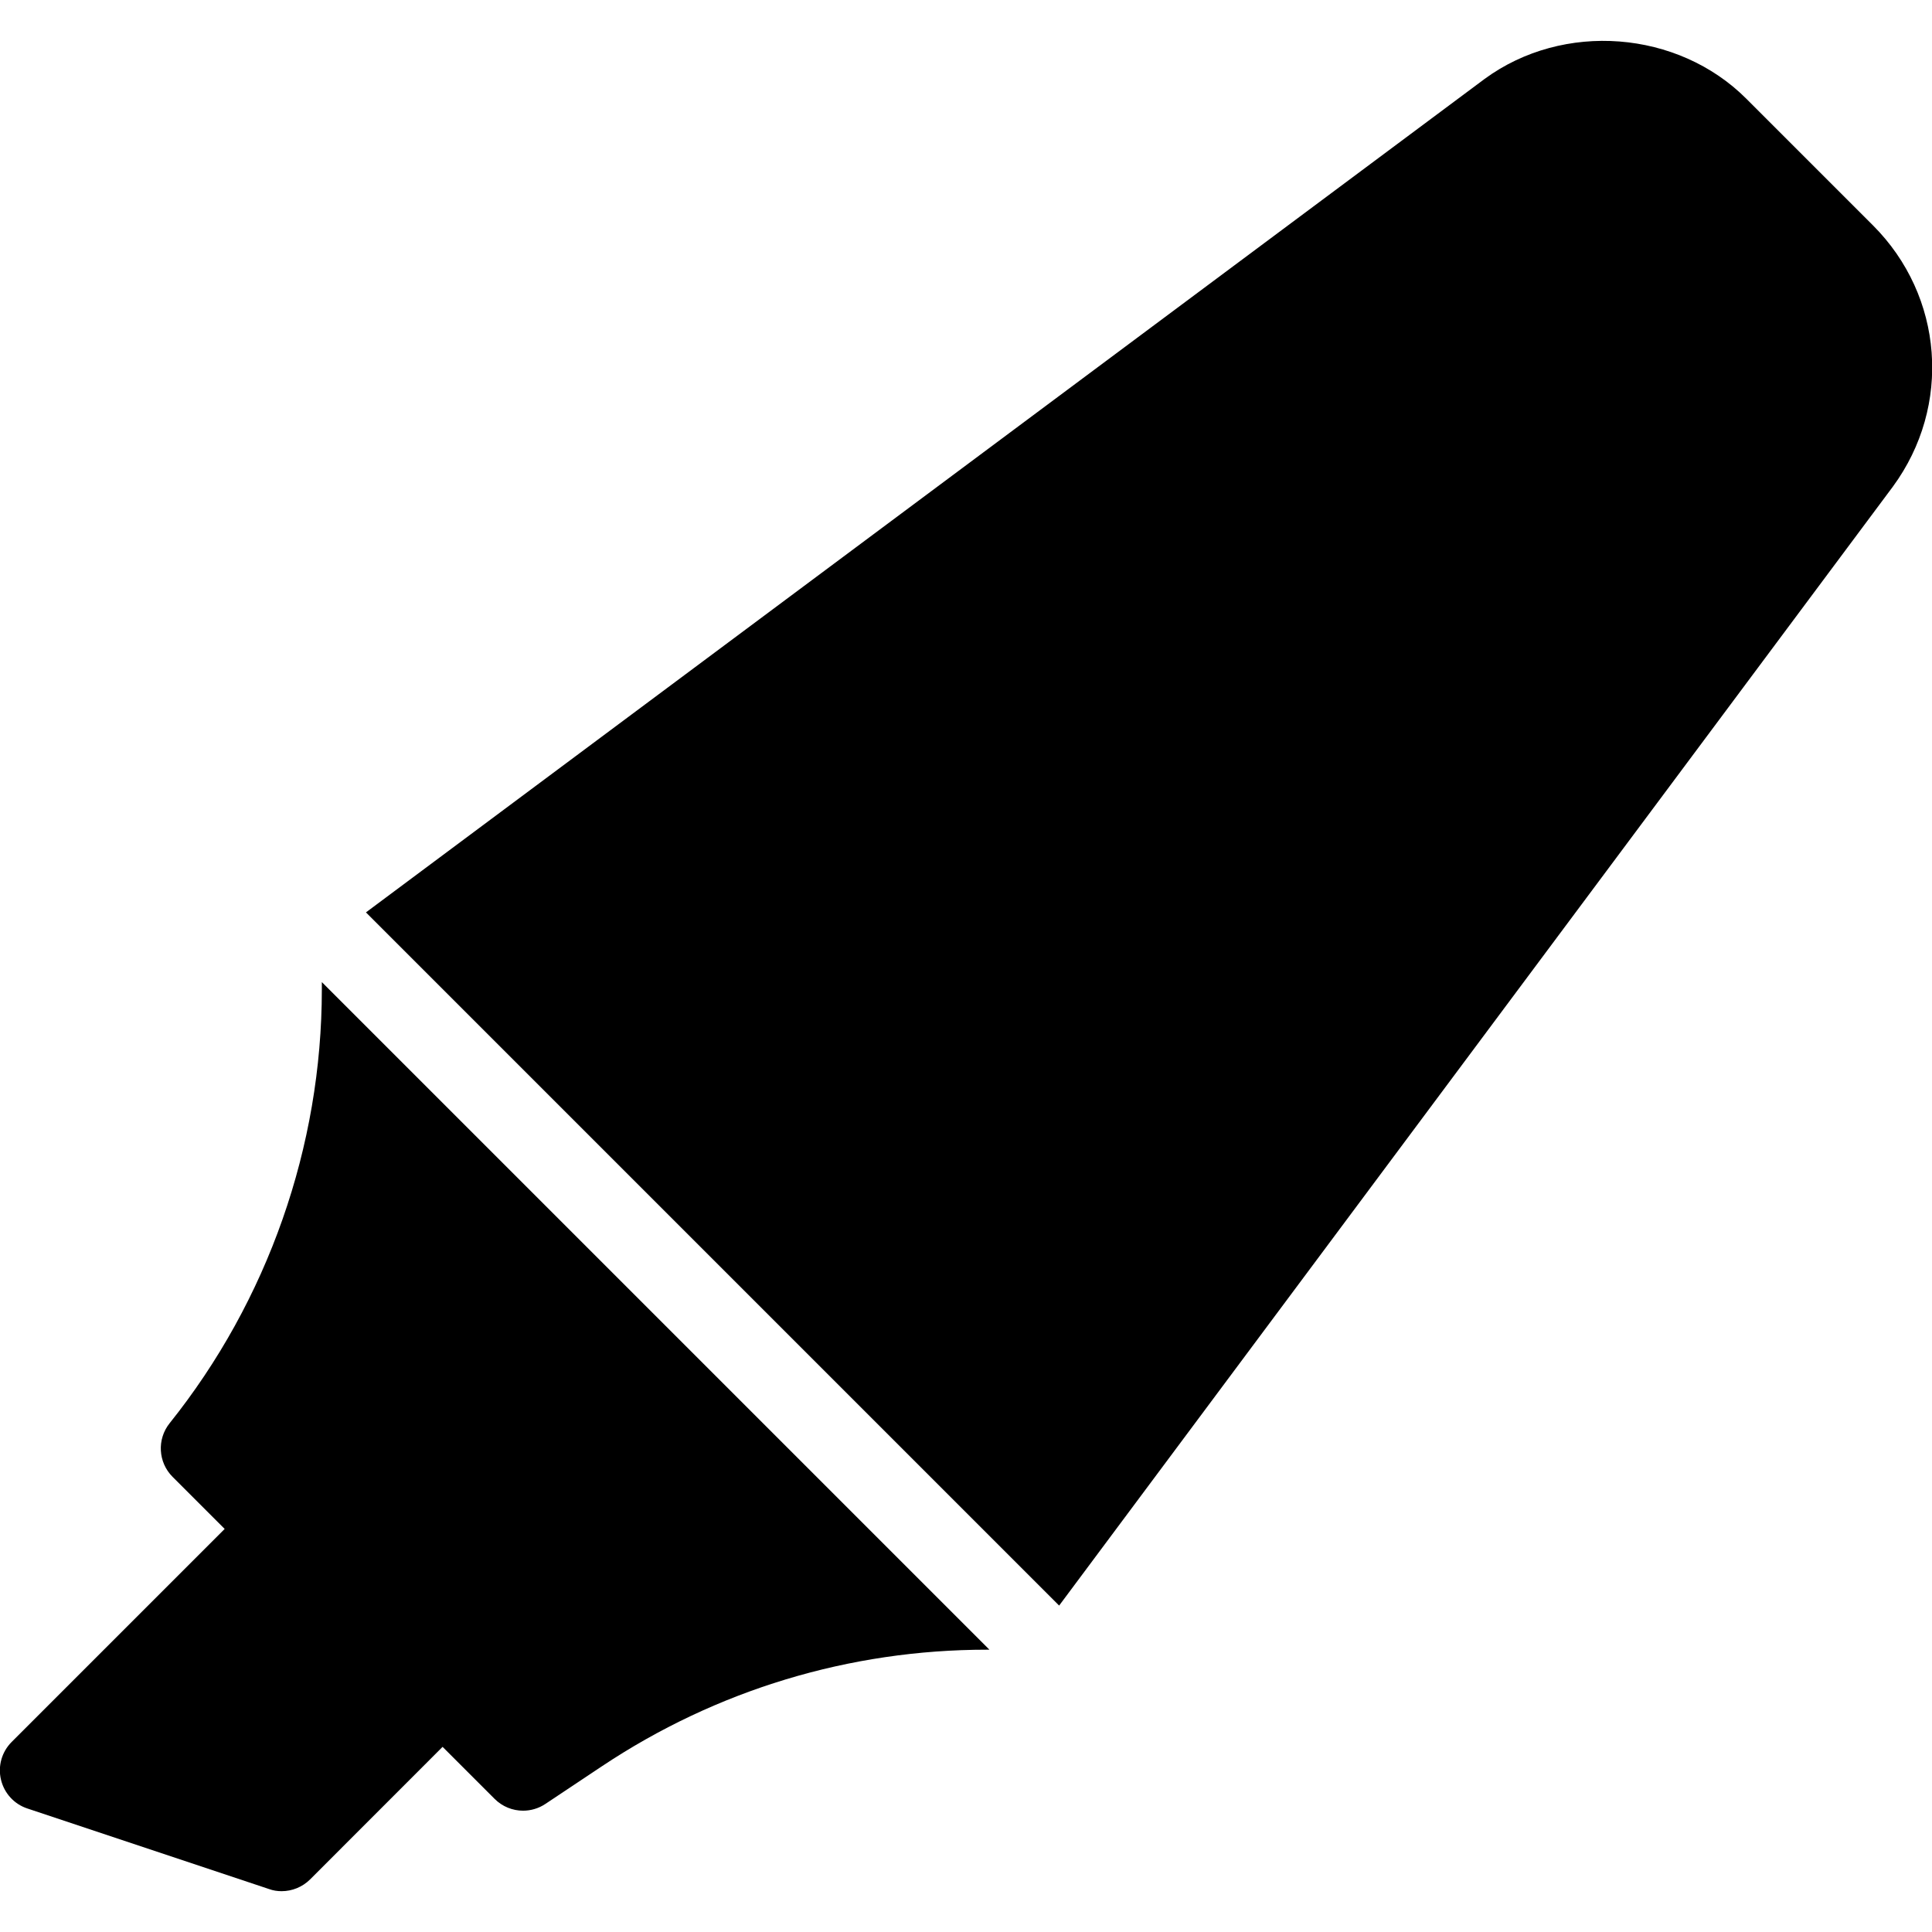 <?xml version="1.0" encoding="iso-8859-1"?>
<!-- Generator: Adobe Illustrator 19.0.0, SVG Export Plug-In . SVG Version: 6.00 Build 0)  -->
<svg version="1.1" id="Layer_1" xmlns="http://www.w3.org/2000/svg" xmlns:xlink="http://www.w3.org/1999/xlink" x="0px" y="0px"
	 viewBox="0 0 24 24" style="enable-background:new 0 0 24 24;" xml:space="preserve">
<g>
	<path d="M3.998,12.291c0,1.951-0.671,3.865-1.891,5.389c-0.159,0.199-0.143,0.486,0.037,0.666l0.647,0.647l-2.646,2.646
		c-0.123,0.123-0.173,0.3-0.133,0.468c0.04,0.169,0.164,0.305,0.329,0.359l3,1c0.051,0.019,0.104,0.027,0.157,0.027
		c0.13,0,0.258-0.051,0.354-0.146L5.498,21.7l0.646,0.646c0.097,0.097,0.225,0.147,0.354,0.147c0.096,0,0.193-0.028,0.277-0.084
		l0.701-0.467c1.422-0.948,3.077-1.449,4.785-1.449h0.03L3.998,12.2V12.291z"/>
	<path d="M23.266,2.799l-1.573-1.573c-0.85-0.85-2.271-0.963-3.25-0.246L4.546,11.334l8.611,8.611l10.357-13.9
		C24.249,5.043,24.145,3.678,23.266,2.799z"/>
</g>
</svg>
